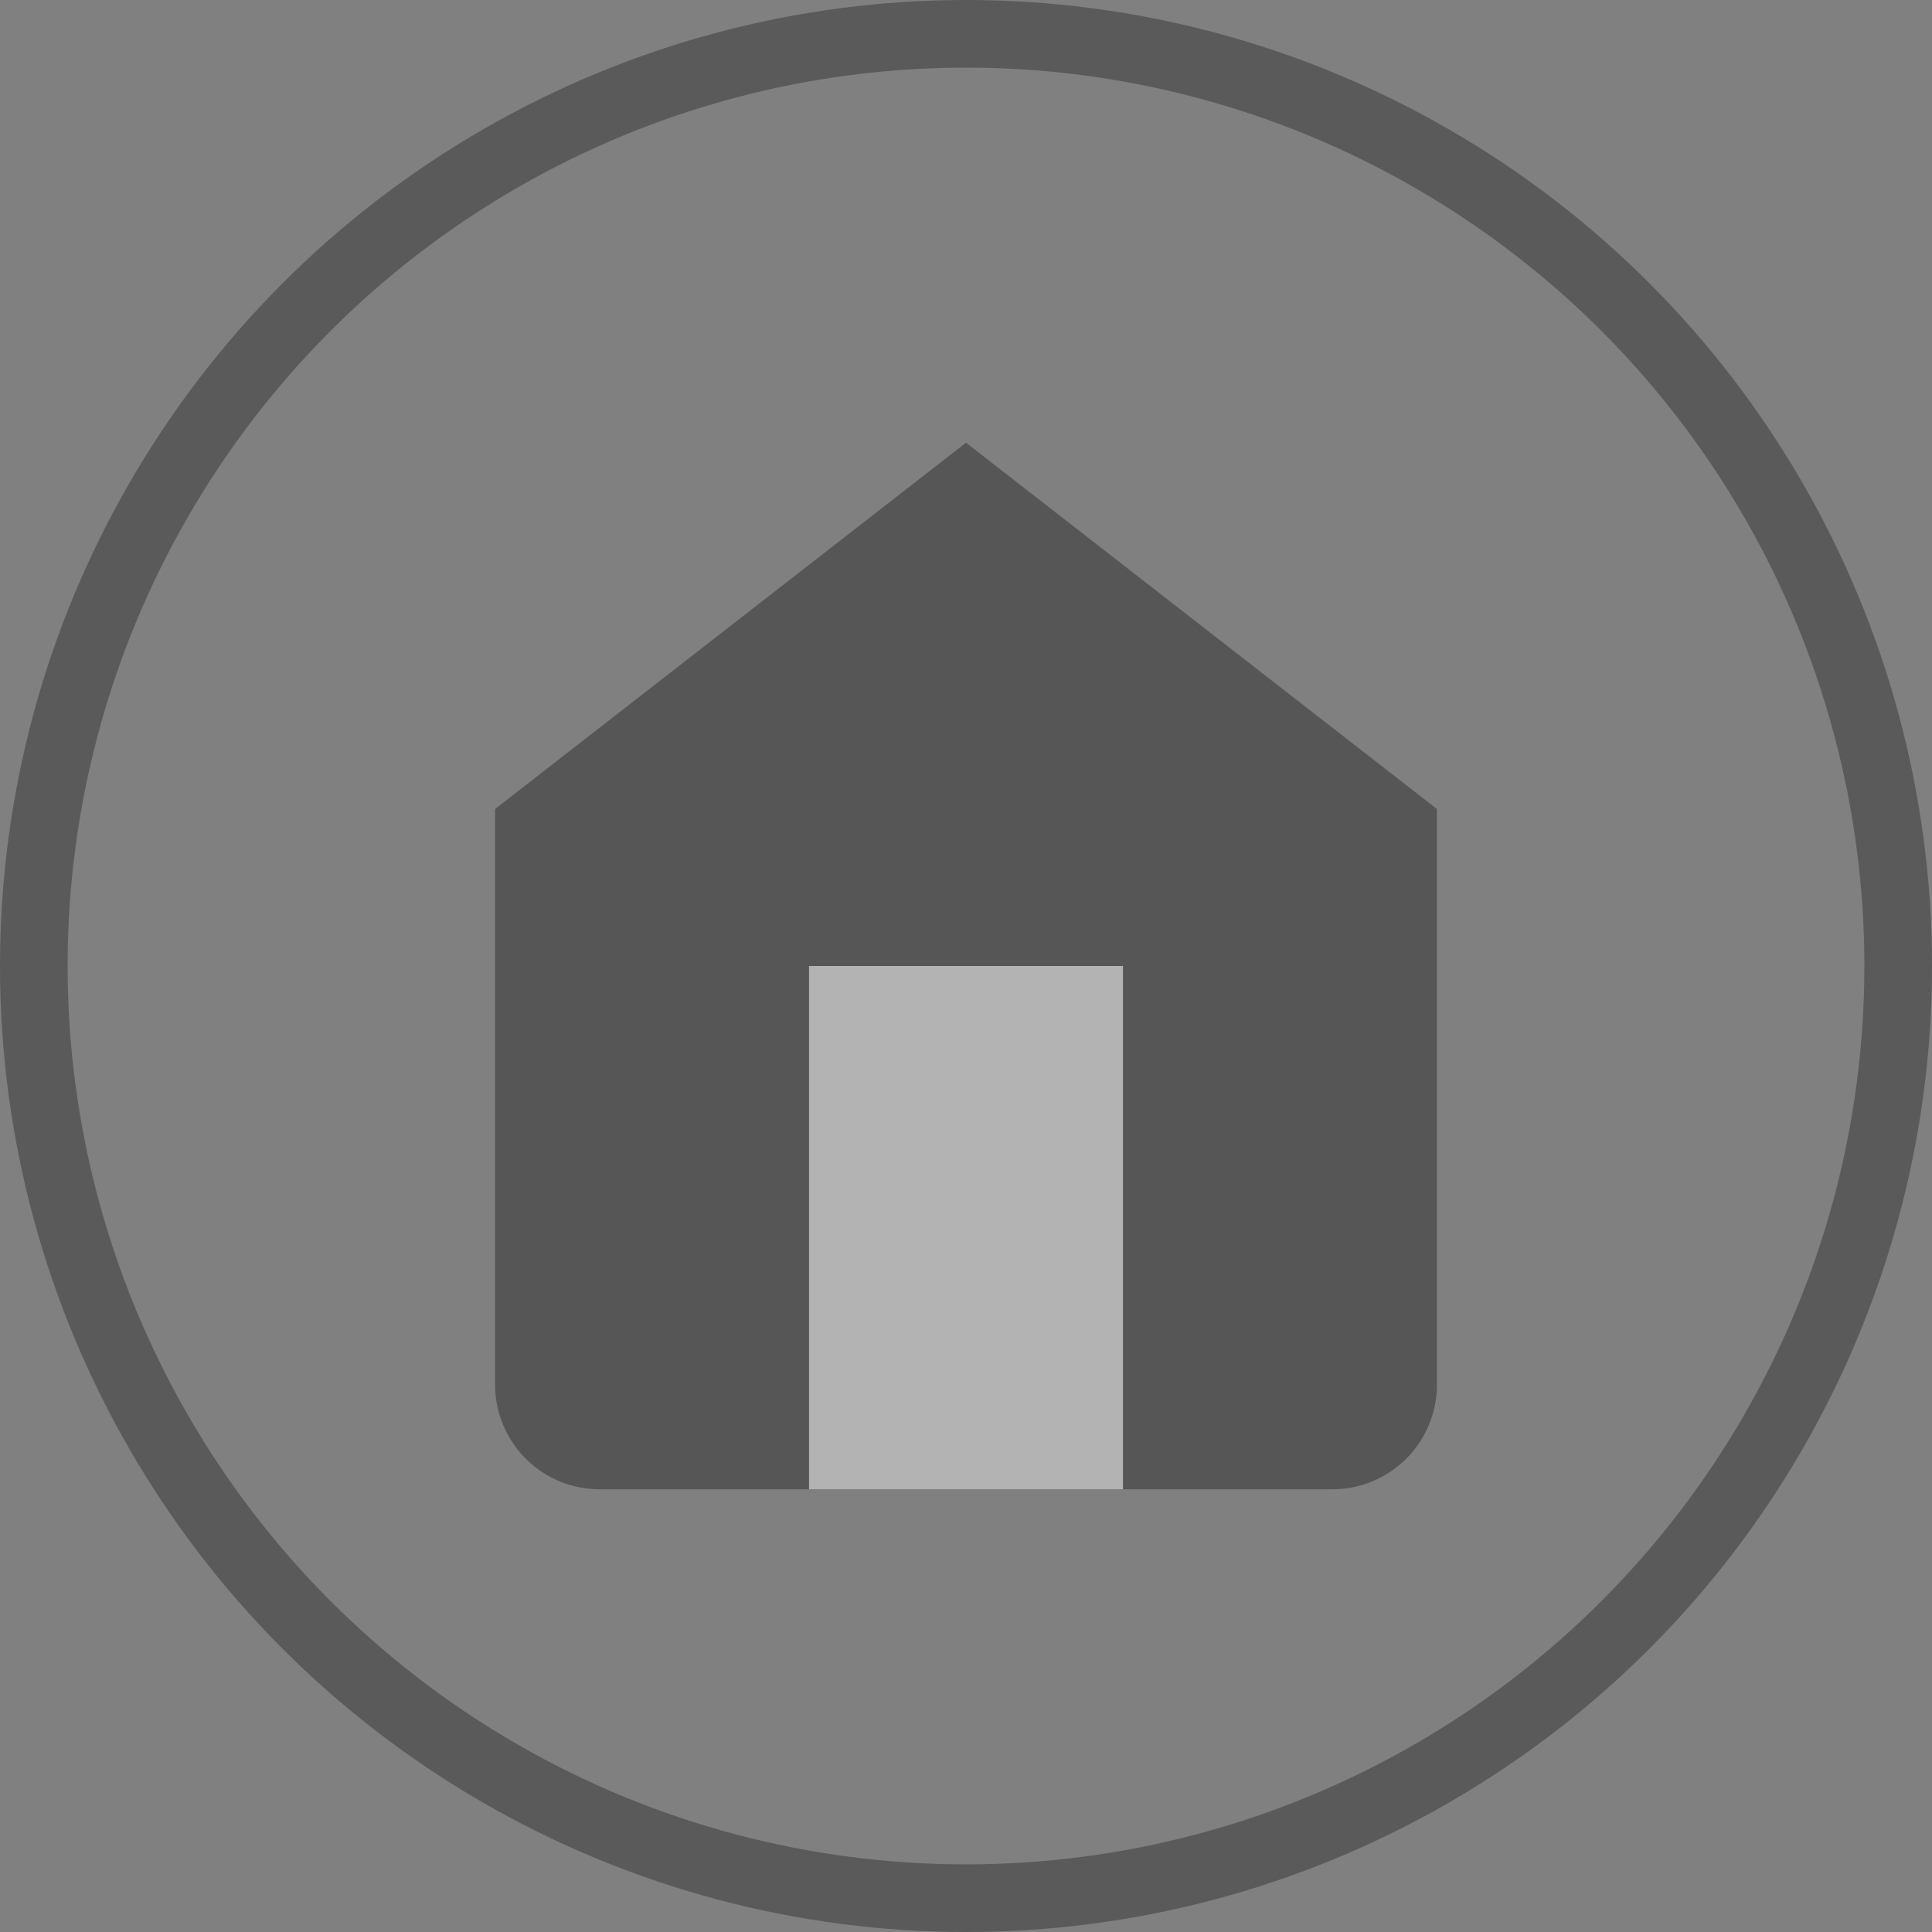 <svg width="20" height="20" viewBox="0 0 20 20" fill="none" xmlns="http://www.w3.org/2000/svg">
<rect x="0" y="0" width="20" height="20" fill="#808080" stroke="none"/>
<g opacity="0.4">
<path d="M5.125 8.375L10 4.583L14.875 8.375V14.334C14.875 14.621 14.761 14.896 14.558 15.1C14.354 15.303 14.079 15.417 13.792 15.417H6.208C5.921 15.417 5.645 15.303 5.442 15.1C5.239 14.896 5.125 14.621 5.125 14.334V8.375Z" fill="#161616"/>
<path d="M8.375 15.417V10H11.625V15.417" fill="white"/>
</g>
<circle opacity="0.3" cx="10" cy="10" r="9.65" stroke="black" stroke-width="0.7"/>
</svg>
